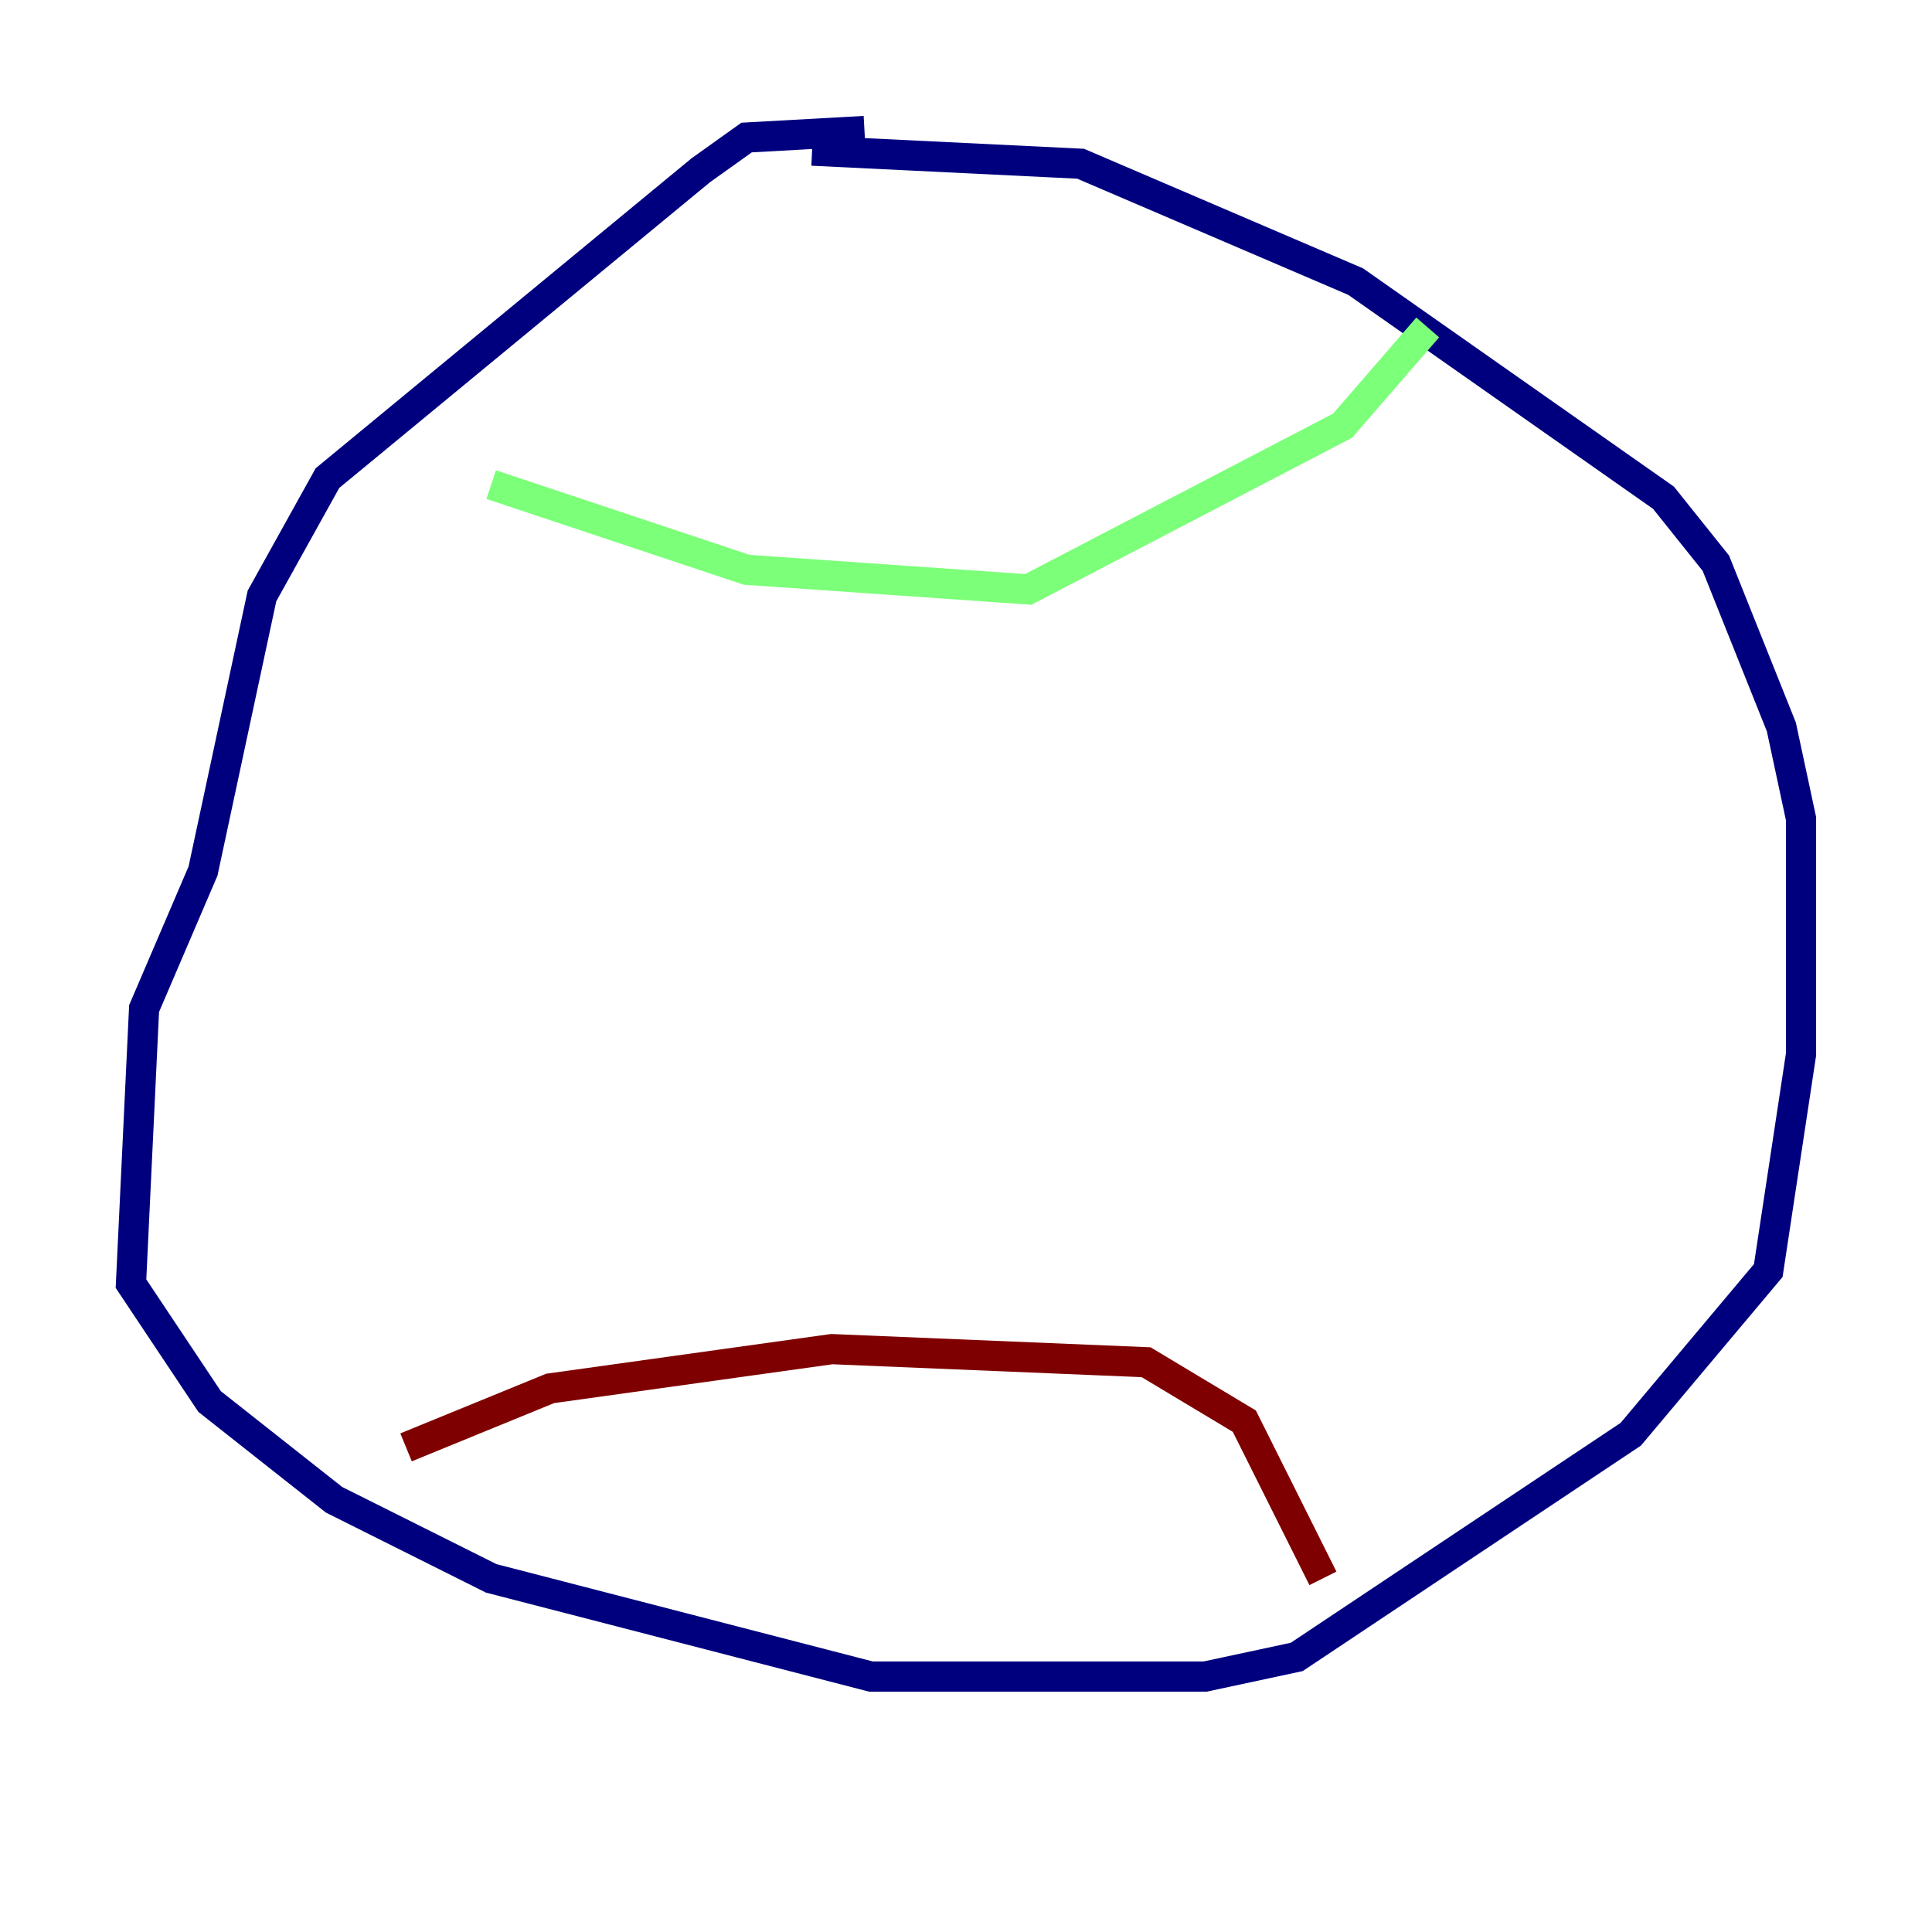 <?xml version="1.0" encoding="utf-8" ?>
<svg baseProfile="tiny" height="128" version="1.2" viewBox="0,0,128,128" width="128" xmlns="http://www.w3.org/2000/svg" xmlns:ev="http://www.w3.org/2001/xml-events" xmlns:xlink="http://www.w3.org/1999/xlink"><defs /><polyline fill="none" points="57.275,8.678 49.464,9.112 46.427,11.281 21.695,31.675 17.356,39.485 13.451,57.709 9.546,66.82 8.678,85.044 13.885,92.854 22.129,99.363 32.542,104.57 57.709,111.078 79.837,111.078 85.912,109.776 108.041,95.024 117.153,84.176 119.322,69.858 119.322,54.237 118.02,48.163 113.681,37.315 110.21,32.976 89.817,18.658 71.593,10.848 53.803,9.98" stroke="#00007f" stroke-width="2" /><polyline fill="none" points="32.542,32.108 49.464,37.749 68.122,39.051 88.949,28.203 94.59,21.695" stroke="#7cff79" stroke-width="2" /><polyline fill="none" points="26.902,95.891 36.447,91.986 55.105,89.383 75.932,90.251 82.441,94.156 87.647,104.57" stroke="#7f0000" stroke-width="2" /></svg>